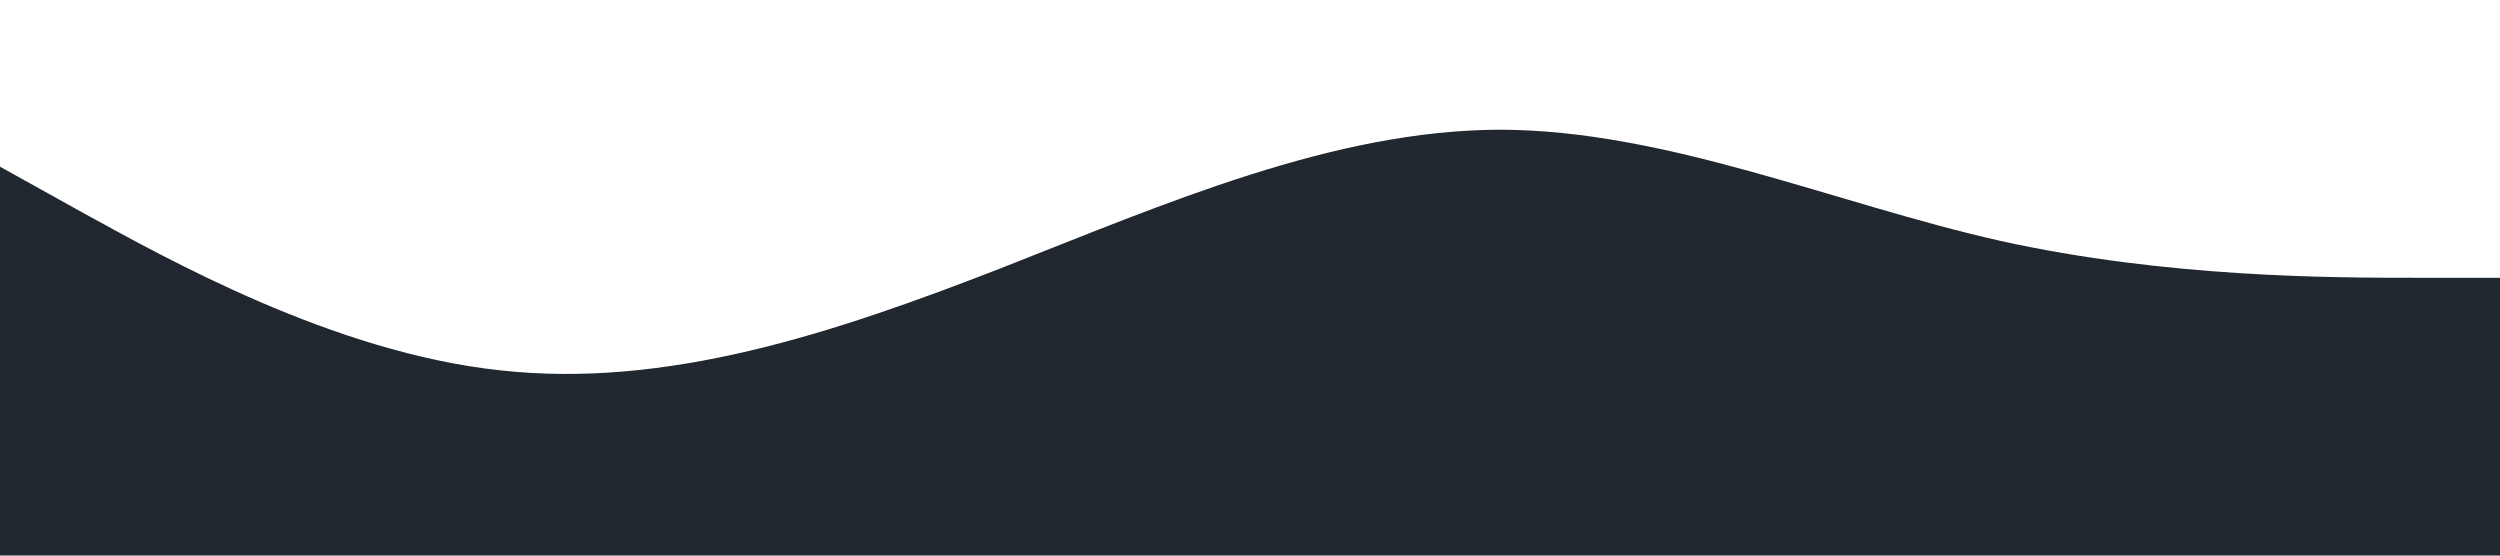 <?xml version="1.0" standalone="no"?><svg xmlns="http://www.w3.org/2000/svg" viewBox="0 0 1440 320"><path fill="#21272f" fill-opacity="1" d="M0,96L48,122.7C96,149,192,203,288,213.3C384,224,480,192,576,154.7C672,117,768,75,864,74.7C960,75,1056,117,1152,138.7C1248,160,1344,160,1392,160L1440,160L1440,320L1392,320C1344,320,1248,320,1152,320C1056,320,960,320,864,320C768,320,672,320,576,320C480,320,384,320,288,320C192,320,96,320,48,320L0,320Z"></path></svg>
